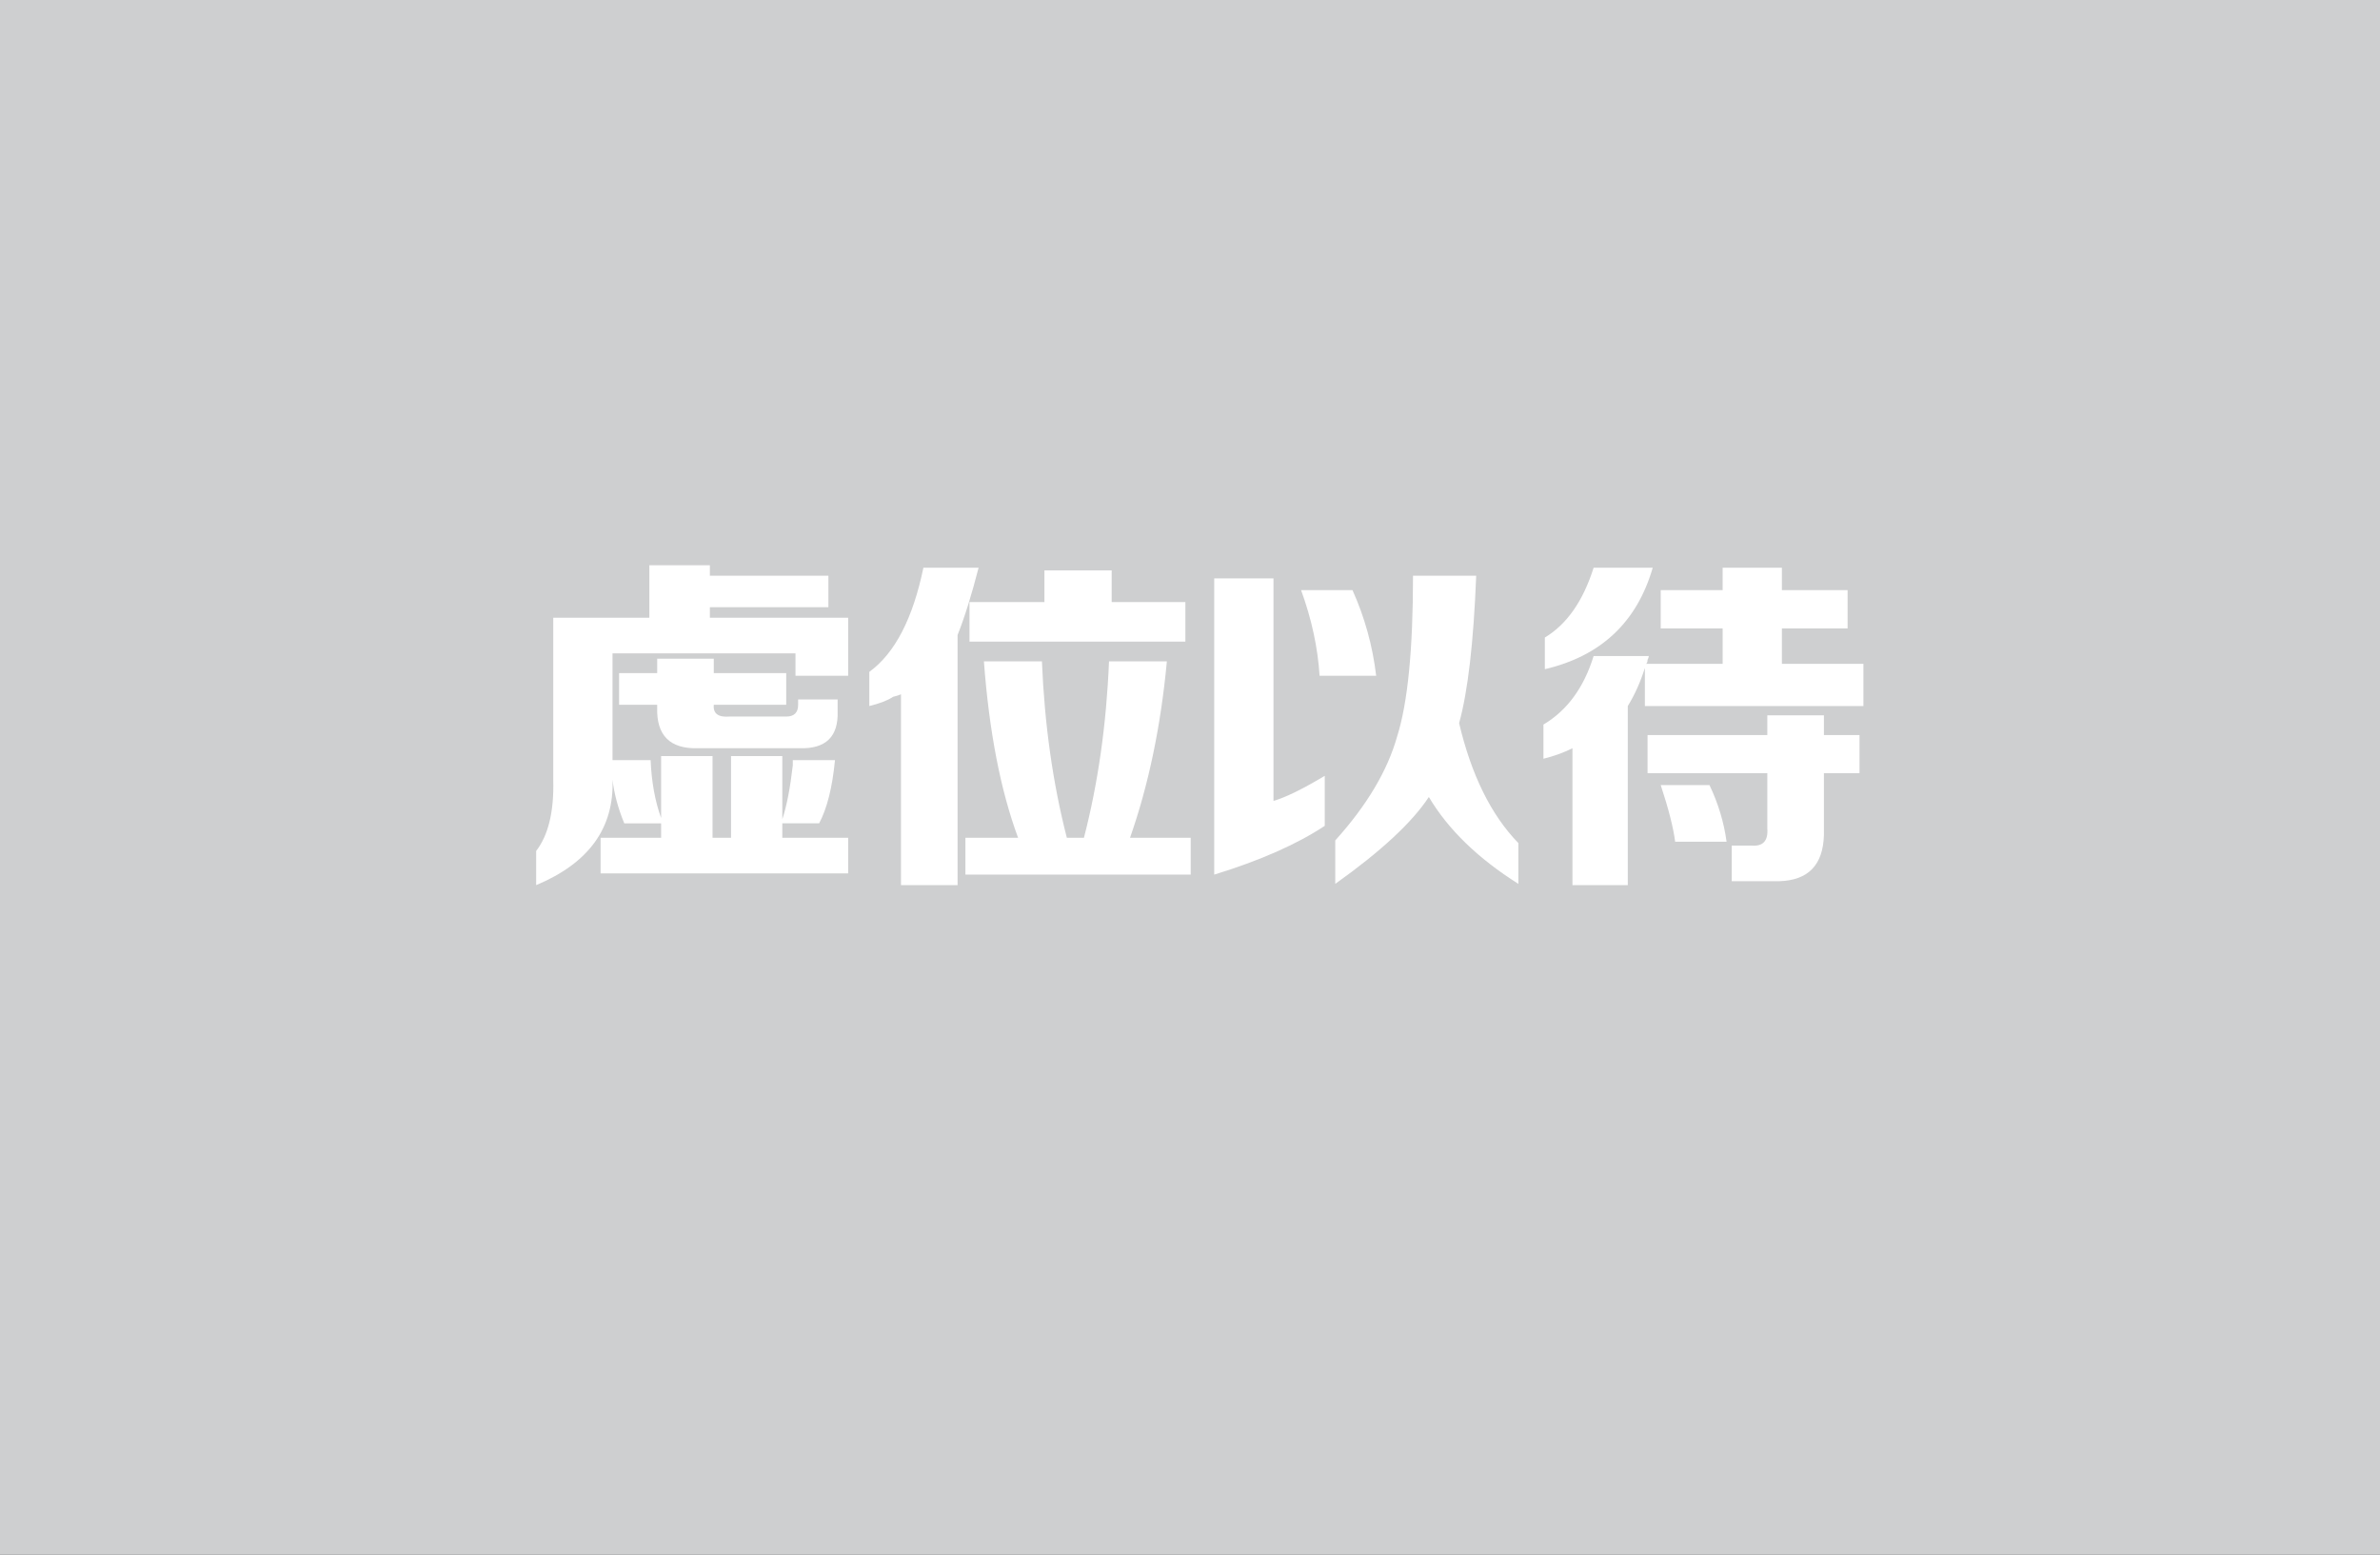 <?xml version="1.0" encoding="UTF-8" standalone="no"?>
<!-- Created with Inkscape (http://www.inkscape.org/) -->

<svg
   xmlns:dc="http://purl.org/dc/elements/1.1/"
   xmlns:cc="http://creativecommons.org/ns#"
   xmlns:rdf="http://www.w3.org/1999/02/22-rdf-syntax-ns#"
   xmlns:svg="http://www.w3.org/2000/svg"
   xmlns="http://www.w3.org/2000/svg"
   xmlns:sodipodi="http://sodipodi.sourceforge.net/DTD/sodipodi-0.dtd"
   xmlns:inkscape="http://www.inkscape.org/namespaces/inkscape"
   width="99.637mm"
   height="65.074mm"
   viewBox="0 0 353.045 230.577"
   id="svg2"
   version="1.1"
   inkscape:version="0.91 r13725"
   sodipodi:docname="none.svg">
  <rect x="0" y="0" width="353.045" height="230.577" fill="#333333" stroke="none"/>
  <defs
     id="defs4" />
  <sodipodi:namedview
     id="base"
     pagecolor="#ffffff"
     bordercolor="#666666"
     borderopacity="1.0"
     inkscape:pageopacity="0.0"
     inkscape:pageshadow="2"
     inkscape:zoom="1.1839844"
     inkscape:cx="102.19235"
     inkscape:cy="128.10292"
     inkscape:document-units="px"
     inkscape:current-layer="layer1"
     showgrid="false"
     inkscape:window-width="1920"
     inkscape:window-height="1027"
     inkscape:window-x="-8"
     inkscape:window-y="-8"
     inkscape:window-maximized="1"
     fit-margin-top="0"
     fit-margin-left="0"
     fit-margin-right="0"
     fit-margin-bottom="0" />
  <g
     inkscape:label="Layer 1"
     inkscape:groupmode="layer"
     id="layer1"
     transform="translate(-113.177,-125.83)">
    <rect
       style="fill:#d7d8da;fill-opacity:0.941;fill-rule:evenodd;stroke:none;stroke-width:1px;stroke-linecap:butt;stroke-linejoin:miter;stroke-opacity:1"
       id="rect4136"
       width="353.045"
       height="230.577"
       x="113.177"
       y="125.83" />
    <g
       transform="translate(0,10.135)"
       style="font-style:normal;font-weight:normal;font-size:40px;line-height:125%;font-family:sans-serif;letter-spacing:0px;word-spacing:0px;fill:#ffffff;fill-opacity:1;stroke:none;stroke-width:1px;stroke-linecap:butt;stroke-linejoin:miter;stroke-opacity:1"
       id="flowRoot4138">
      <path
         d="m 202.269,245.216 0,-5.279 8.977,0 0,-2.14 -5.465,0 q -1.372,-3.326 -1.744,-6.465 0.372,10.744 -11.326,15.628 l 0,-5.07 q 2.721,-3.512 2.535,-10.558 l 0,-24.023 14.256,0 0,-7.791 8.977,0 0,1.558 17.581,0 0,4.674 -17.581,0 0,1.558 20.512,0 0,8.605 -7.814,0 0,-3.326 -27.14,0 0,15.837 5.651,0 q 0.209,4.86 1.558,8.581 l 0,-9.186 7.628,0 0,12.116 2.744,0 0,-12.116 7.605,0 0,9.372 q 0.977,-2.93 1.558,-8 0,-0.581 0,-0.767 l 6.256,0 q -0.581,6.047 -2.349,9.372 l -5.465,0 0,2.14 9.767,0 0,5.279 -36.721,0 z m 2.744,-25 0,-4.698 5.651,0 0,-2.14 8.395,0 0,2.14 10.744,0 0,4.698 -10.744,0 q -0.186,1.953 2.349,1.744 l 8.395,0 q 1.767,0 1.767,-1.744 l 0,-0.791 5.86,0 0,1.767 q 0.186,5.651 -5.674,5.465 l -15.023,0 q -6.256,0.186 -6.07,-6.047 l 0,-0.395 -5.651,0 z"
         style="font-style:normal;font-variant:normal;font-weight:normal;font-stretch:normal;font-size:50px;font-family:'嵐 - 墨夜体';-inkscape-font-specification:'嵐 - 墨夜体';text-align:center;text-anchor:middle;fill:#ffffff;fill-opacity:1"
         id="path4147"
         inkscape:connector-curvature="0" />
      <path
         d="m 286.269,213.774 q -1.349,14.442 -5.465,26.163 l 9,0 0,5.465 -33.419,0 0,-5.465 7.814,0 q -3.907,-10.558 -5.07,-26.163 l 8.605,0 q 0.581,14.047 3.698,26.163 l 2.535,0 q 3.14,-12.116 3.721,-26.163 l 8.581,0 z m -39.442,33.186 0,-28.302 q -0.395,0.186 -1.163,0.372 -1.186,0.791 -3.535,1.372 l 0,-5.07 q 5.674,-4.116 8.023,-15.442 l 8.186,0 q -1.558,6.07 -3.116,9.977 l 0,37.093 -8.395,0 z m 10.163,-36.116 0,-5.86 11.116,0 0,-4.698 9.977,0 0,4.698 10.93,0 0,5.86 -32.023,0 z"
         style="font-style:normal;font-variant:normal;font-weight:normal;font-stretch:normal;font-size:50px;font-family:'嵐 - 墨夜体';-inkscape-font-specification:'嵐 - 墨夜体';text-align:center;text-anchor:middle;fill:#ffffff;fill-opacity:1"
         id="path4149"
         inkscape:connector-curvature="0" />
      <path
         d="m 338.409,240.727 0,6.047 q -9,-5.674 -13.279,-12.884 -3.721,5.651 -13.884,12.884 l 0,-6.442 q 7.047,-7.814 9.186,-15.442 2.349,-7.419 2.349,-23.814 l 9.372,0 q -0.581,14.837 -2.535,21.86 2.721,11.535 8.791,17.791 z m -36.326,-6.256 q 2.721,-0.791 7.605,-3.721 l 0,7.419 q -6.233,4.116 -16.395,7.233 l 0,-43.93 8.791,0 0,33 z m 11.721,-31.256 q 2.721,6.047 3.512,12.698 l -8.395,0 q -0.395,-6.256 -2.744,-12.698 l 7.628,0 z"
         style="font-style:normal;font-variant:normal;font-weight:normal;font-stretch:normal;font-size:50px;font-family:'嵐 - 墨夜体';-inkscape-font-specification:'嵐 - 墨夜体';text-align:center;text-anchor:middle;fill:#ffffff;fill-opacity:1"
         id="path4151"
         inkscape:connector-curvature="0" />
      <path
         d="m 359.525,208.89 0,-5.674 9.186,0 0,-3.326 8.791,0 0,3.326 9.744,0 0,5.674 -9.744,0 0,5.256 12.093,0 0,6.256 -32.419,0 0,-5.651 q -0.977,3.116 -2.535,5.651 l 0,26.558 -8.209,0 0,-20.302 q -1.953,0.977 -4.302,1.558 l 0,-5.07 q 5.279,-3.14 7.442,-10.163 l 8.186,0 q 0,0.186 -0.186,0.581 0,0.395 -0.209,0.581 l 11.349,0 0,-5.256 -9.186,0 z m 24.209,12.884 0,2.93 5.279,0 0,5.651 -5.279,0 0,9.186 q -0.186,6.651 -6.628,6.837 l -7.047,0 0,-5.279 2.93,0 q 2.558,0.209 2.349,-2.535 l 0,-8.209 -17.767,0 0,-5.651 17.767,0 0,-2.93 8.395,0 z m -41.395,-6.837 0,-4.698 q 4.884,-2.93 7.233,-10.349 l 8.767,0 q -3.512,12.116 -16,15.047 z m 24.419,17.186 q 1.953,4.093 2.535,8.395 l -7.628,0 q -0.395,-3.116 -2.14,-8.395 l 7.233,0 z"
         style="font-style:normal;font-variant:normal;font-weight:normal;font-stretch:normal;font-size:50px;font-family:'嵐 - 墨夜体';-inkscape-font-specification:'嵐 - 墨夜体';text-align:center;text-anchor:middle;fill:#ffffff;fill-opacity:1"
         id="path4153"
         inkscape:connector-curvature="0" />
    </g>
  </g>
</svg>
